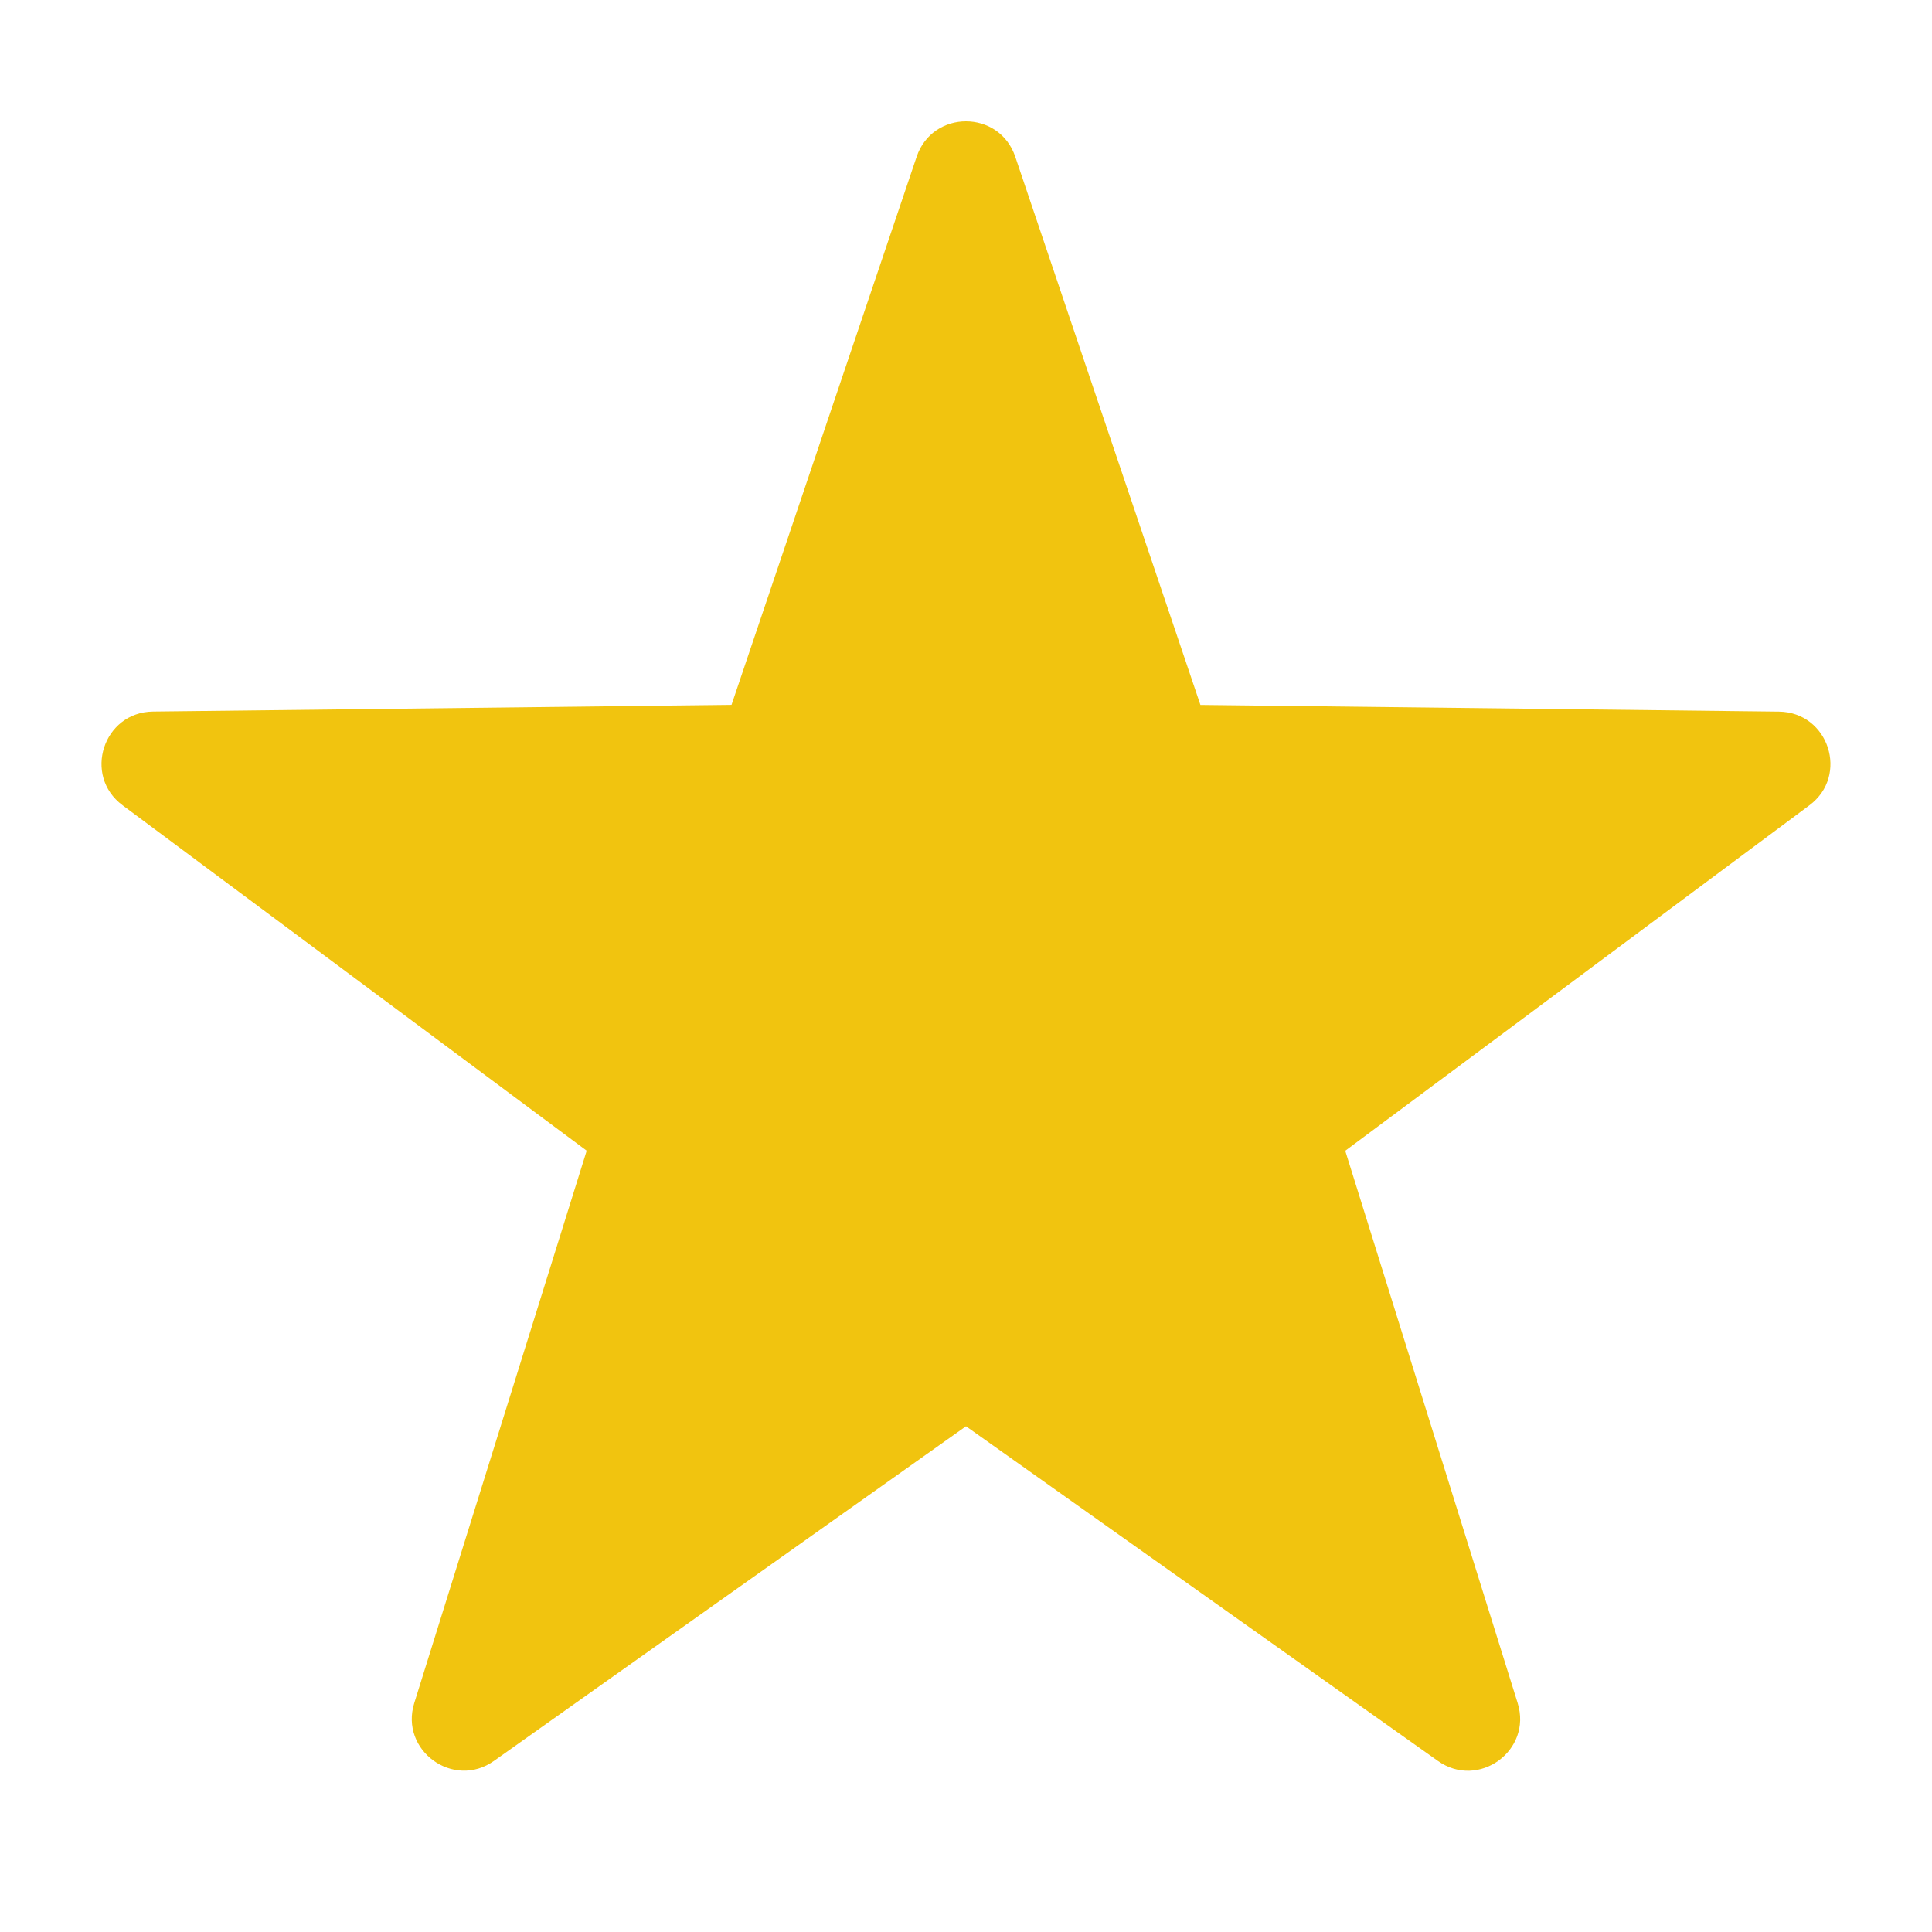 <svg xmlns="http://www.w3.org/2000/svg" xmlns:xlink="http://www.w3.org/1999/xlink" version="1.1" viewBox="0 0 172 172"><g fill="none" fill-rule="nonzero" stroke="none" stroke-width="1" stroke-linecap="butt" stroke-linejoin="miter" stroke-miterlimit="10" stroke-dasharray="" stroke-dashoffset="0" font-family="none" font-weight="none" font-size="none" text-anchor="none" style="mix-blend-mode: normal"><path d="M0,172v-172h172v172z" fill="none"/><g fill="#f1c40f"><path d="M90.386,13.955l16.483,48.802l51.503,0.596c4.432,0.052 6.267,5.699 2.712,8.342l-41.32,30.754l15.348,49.169c1.319,4.231 -3.48,7.717 -7.098,5.154l-42.014,-29.796l-42.02,29.79c-3.612,2.563 -8.417,-0.929 -7.098,-5.154l15.348,-49.169l-41.32,-30.754c-3.555,-2.643 -1.72,-8.29 2.712,-8.342l51.503,-0.596l16.483,-48.802c1.422,-4.197 7.362,-4.197 8.778,0.006z"/></g></g></svg>